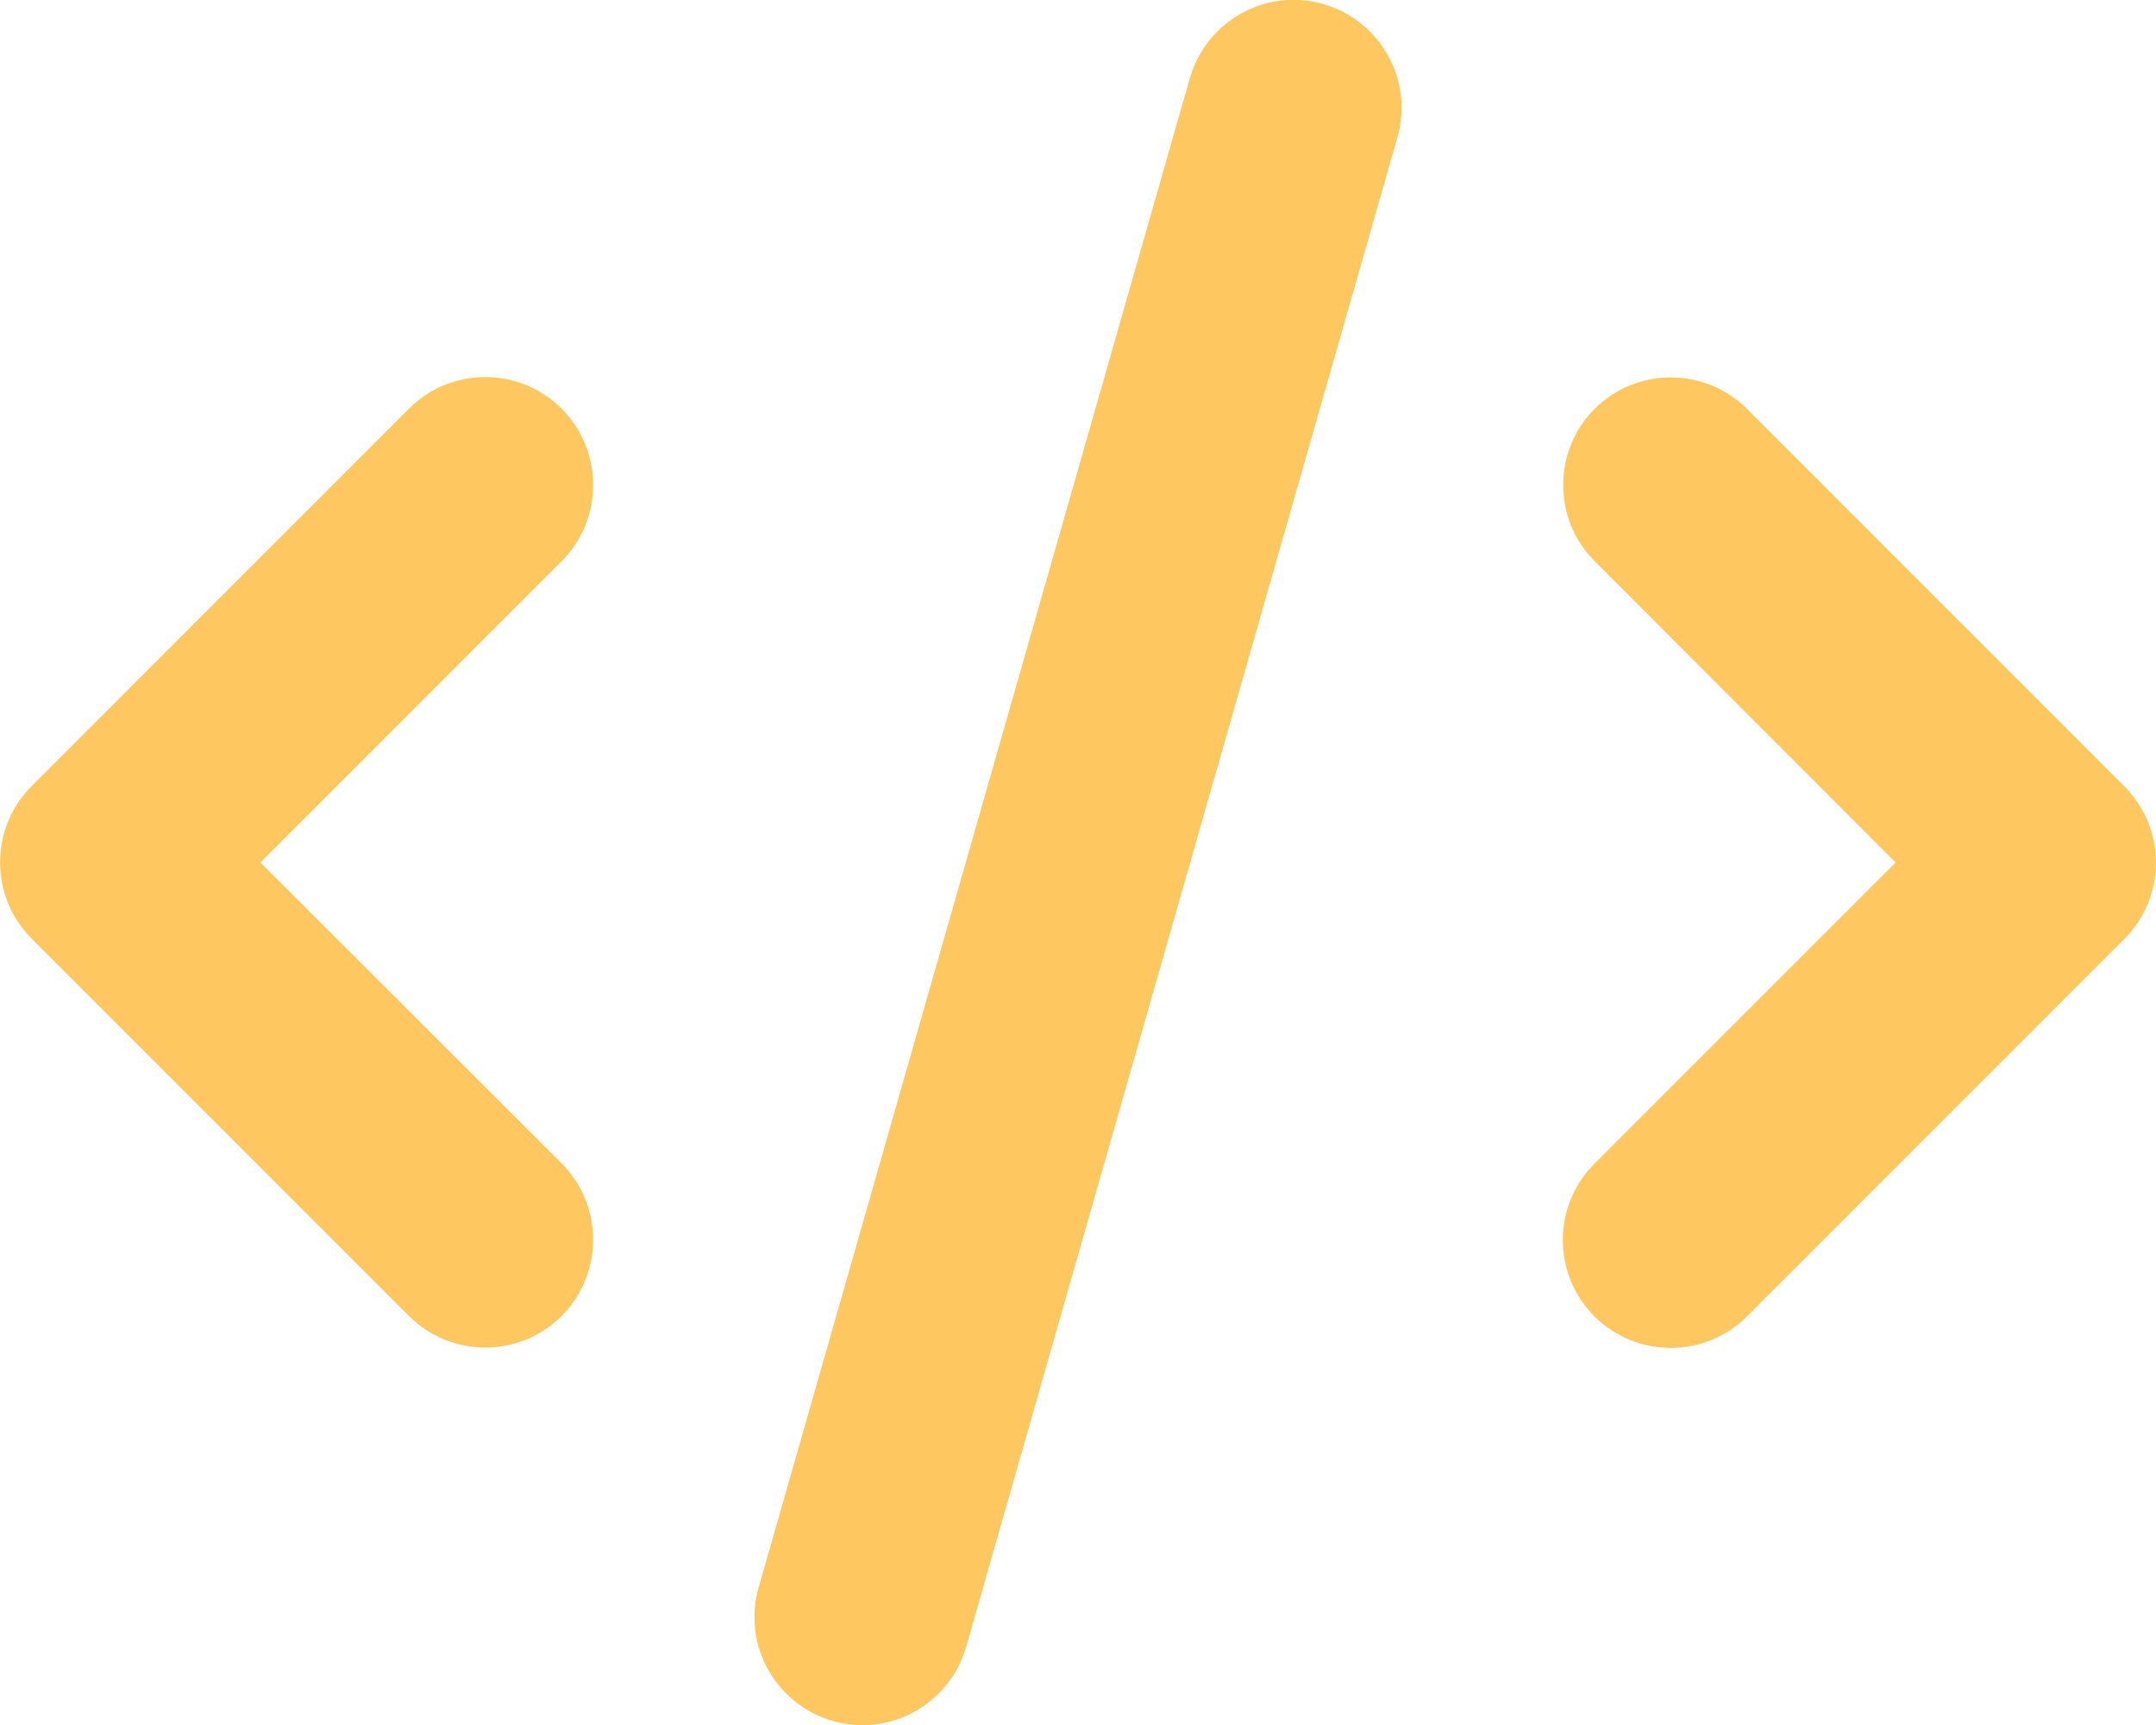 <svg width="65" height="52" viewBox="0 0 65 52" fill="none" xmlns="http://www.w3.org/2000/svg">
<g clip-path="url(#clip0_28_2)">
<path d="M39.894 0.122C38.167 -0.376 36.37 0.63 35.872 2.356L22.872 47.856C22.374 49.583 23.38 51.38 25.106 51.878C26.833 52.376 28.631 51.37 29.128 49.644L42.128 4.144C42.626 2.417 41.62 0.62 39.894 0.122V0.122ZM48.08 12.319C46.81 13.589 46.81 15.651 48.08 16.92L57.149 26L48.069 35.08C46.8 36.349 46.8 38.411 48.069 39.681C49.339 40.95 51.401 40.95 52.67 39.681L64.045 28.305C65.315 27.036 65.315 24.974 64.045 23.705L52.67 12.33C51.401 11.06 49.339 11.06 48.069 12.33L48.08 12.319ZM16.93 12.319C15.661 11.05 13.599 11.05 12.33 12.319L0.955 23.695C-0.315 24.964 -0.315 27.026 0.955 28.295L12.33 39.67C13.599 40.94 15.661 40.94 16.93 39.67C18.2 38.401 18.2 36.339 16.93 35.069L7.851 26L16.93 16.92C18.2 15.651 18.2 13.589 16.93 12.319Z" fill="#FFC75F"/>
</g>
<defs>
<clipPath id="clip0_28_2">
<rect width="65" height="52" fill="white"/>
</clipPath>
</defs>
</svg>
